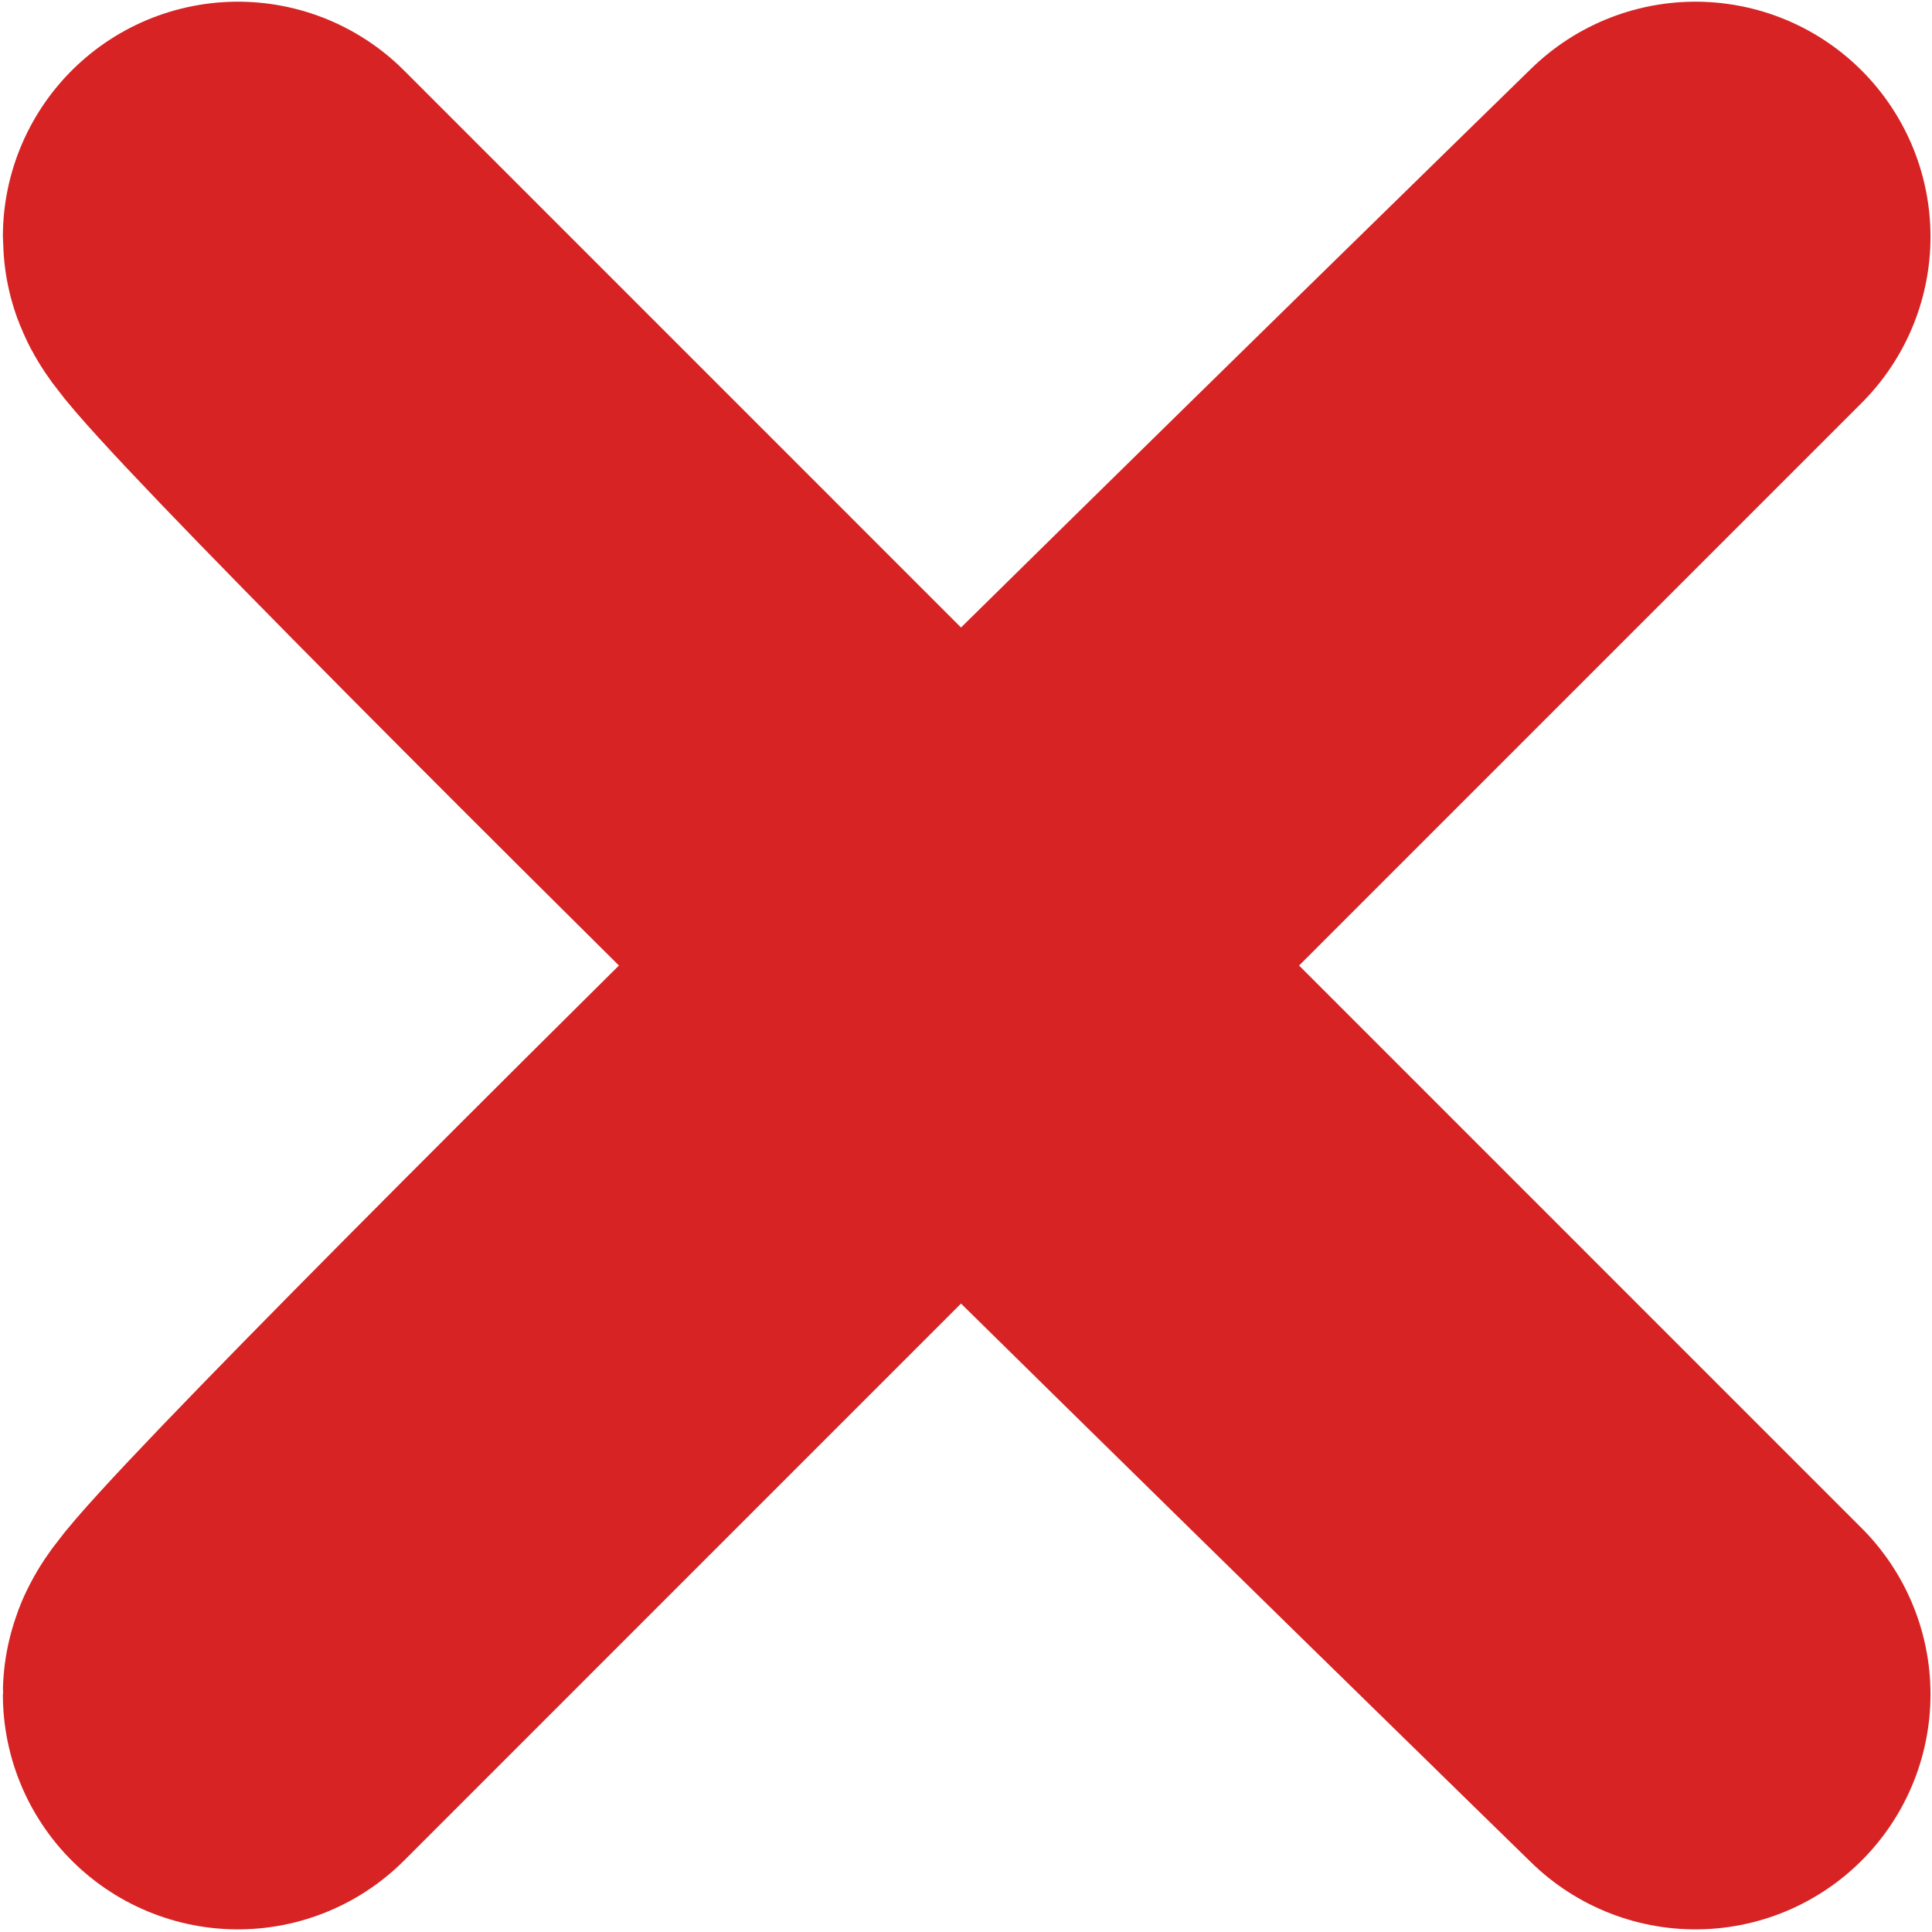 <?xml version="1.0" encoding="UTF-8" standalone="no"?>
<!DOCTYPE svg PUBLIC "-//W3C//DTD SVG 1.1//EN" "http://www.w3.org/Graphics/SVG/1.1/DTD/svg11.dtd">
<svg width="100%" height="100%" viewBox="0 0 411 411" version="1.1" xmlns="http://www.w3.org/2000/svg" xmlns:xlink="http://www.w3.org/1999/xlink" xml:space="preserve" xmlns:serif="http://www.serif.com/" style="fill-rule:evenodd;clip-rule:evenodd;stroke-linecap:round;stroke-linejoin:round;stroke-miterlimit:1;">
    <g transform="matrix(1,0,0,1,1840,1310)">
        <g id="delete-hover" transform="matrix(1,0,0,1,242,500)">
            <path d="M-1877.81,-1606.05C-1799.81,-1683.1 -1721.32,-1759.64 -1721.32,-1759.64L-1876.35,-1604.6L-1721.32,-1449.56C-1721.32,-1449.56 -1799.81,-1526.1 -1877.81,-1603.15L-2031.39,-1449.56C-2031.39,-1453.37 -1955.81,-1529 -1879.28,-1604.6C-1955.81,-1680.2 -2031.39,-1755.84 -2031.39,-1759.64L-1877.81,-1606.05Z" style="fill:none;stroke:rgb(215,35,35);stroke-width:100px;"/>
        </g>
    </g>
</svg>
